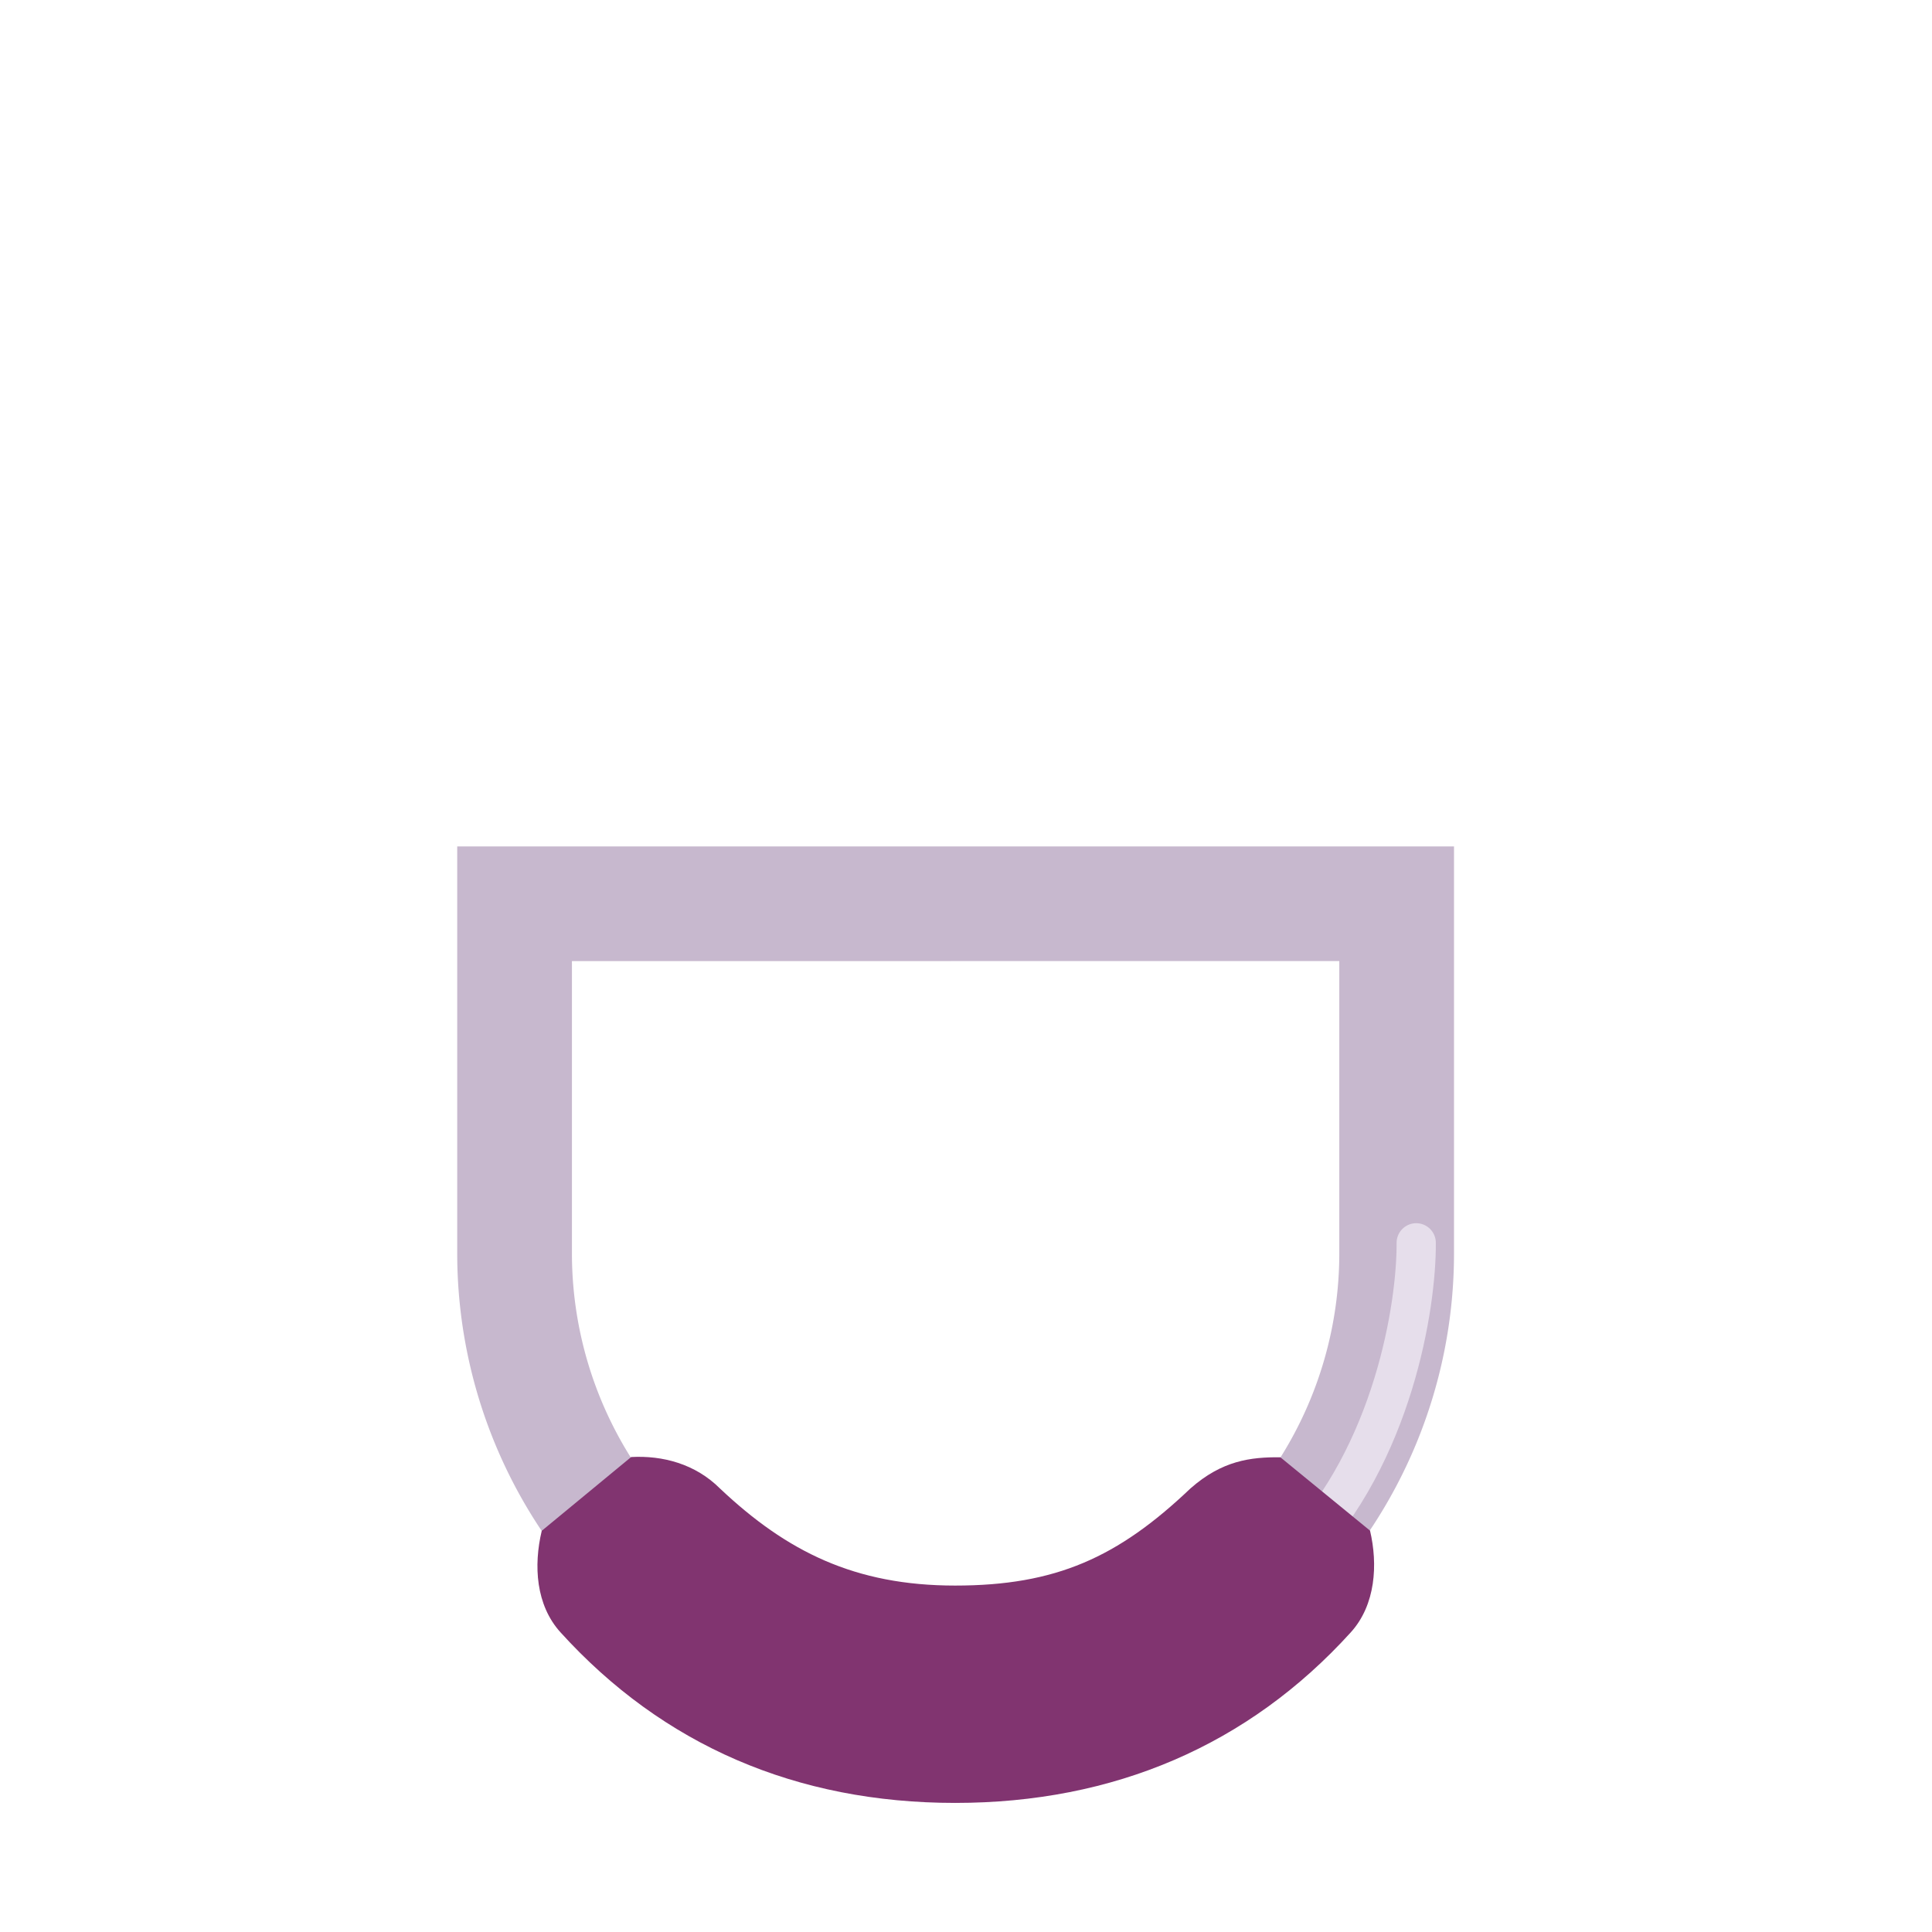 <svg xmlns="http://www.w3.org/2000/svg" width="3em" height="3em" viewBox="0 0 32 32"><g fill="none"><g fill-rule="evenodd" clip-rule="evenodd" filter="url(#)"><path fill="#C7B8CE" d="M7.573 14.019h16.51v6.739a8.255 8.255 0 0 1-16.51 0zm1.9 1.9v4.839a6.355 6.355 0 0 0 12.71 0v-4.84z"/><path fill="url(#)" d="M7.573 14.019h16.51v6.739a8.255 8.255 0 0 1-16.51 0zm1.9 1.9v4.839a6.355 6.355 0 0 0 12.71 0v-4.84z"/><path fill="url(#)" d="M7.573 14.019h16.51v6.739a8.255 8.255 0 0 1-16.51 0zm1.9 1.9v4.839a6.355 6.355 0 0 0 12.71 0v-4.84z"/></g><g filter="url(#)"><path fill="url(#)" d="M5.828 10.563c0-4.688 3.265-6.657 6.578-6.657h6.781c3.314 0 6.704 1.735 6.704 6.656v6.282H5.828z"/><path fill="url(#)" d="M5.828 10.563c0-4.688 3.265-6.657 6.578-6.657h6.781c3.314 0 6.704 1.735 6.704 6.656v6.282H5.828z"/><path fill="url(#)" d="M5.828 10.563c0-4.688 3.265-6.657 6.578-6.657h6.781c3.314 0 6.704 1.735 6.704 6.656v6.282H5.828z"/><path fill="url(#)" d="M5.828 10.563c0-4.688 3.265-6.657 6.578-6.657h6.781c3.314 0 6.704 1.735 6.704 6.656v6.282H5.828z"/></g><g filter="url(#)"><path fill="url(#)" d="M11.39 4.91a2.8 2.8 0 0 1 2.8-2.8h3.494a2.8 2.8 0 0 1 2.8 2.8v12.465h-9.093z"/><path fill="url(#)" d="M11.39 4.91a2.8 2.8 0 0 1 2.8-2.8h3.494a2.8 2.8 0 0 1 2.8 2.8v12.465h-9.093z"/><path fill="url(#)" d="M11.39 4.91a2.8 2.8 0 0 1 2.8-2.8h3.494a2.8 2.8 0 0 1 2.8 2.8v12.465h-9.093z"/></g><path fill="url(#)" d="M11.39 4.91a2.8 2.8 0 0 1 2.8-2.8h3.494a2.8 2.8 0 0 1 2.8 2.8v12.465h-9.093z"/><path fill="url(#)" d="M11.39 4.91a2.8 2.8 0 0 1 2.8-2.8h3.494a2.8 2.8 0 0 1 2.8 2.8v12.465h-9.093z"/><g filter="url(#)"><rect width="24.531" height="3.969" x="3.609" y="14.969" fill="url(#)" rx="1.984"/><rect width="24.531" height="3.969" x="3.609" y="14.969" fill="url(#)" rx="1.984"/><rect width="24.531" height="3.969" x="3.609" y="14.969" fill="url(#)" rx="1.984"/></g><path fill="url(#)" d="m17.152 11.297l-1.23-1.208l-1.2 1.214v.9a1.215 1.215 0 0 0 2.43 0z"/><path fill="url(#)" d="m14.73 11.304l1.207-1.23l-1.214-1.2h-.9a1.215 1.215 0 1 0 0 2.43z"/><path fill="url(#)" d="m17.152 8.88l-1.23 1.209l-1.2-1.214v-.9a1.215 1.215 0 1 1 2.43 0z"/><path fill="url(#)" d="m17.146 11.304l-1.228-1.215l1.234-1.215h.9a1.215 1.215 0 1 1 0 2.43z"/><g filter="url(#)"><path stroke="#E6DEEB" stroke-linecap="round" stroke-width=".65" d="M23.457 20.585c.007 1.03-.376 3.5-1.961 5.141"/></g><g filter="url(#)"><path fill="#813470" d="M8.973 25.355c-.137.575-.099 1.23.311 1.682c1.694 1.868 3.906 2.825 6.537 2.825c2.627 0 4.856-.954 6.552-2.825c.414-.456.45-1.128.319-1.685l-1.485-1.215c-.495-.004-.964.054-1.488.515c-1.203 1.145-2.231 1.61-3.898 1.61c-1.662 0-2.789-.563-3.894-1.606c-.41-.41-.951-.551-1.473-.523z"/></g><path fill="url(#)" d="M8.973 25.355c-.137.575-.099 1.23.311 1.682c1.694 1.868 3.906 2.825 6.537 2.825c2.627 0 4.856-.954 6.552-2.825c.414-.456.45-1.128.319-1.685l-1.485-1.215c-.495-.004-.964.054-1.488.515c-1.203 1.145-2.231 1.61-3.898 1.61c-1.662 0-2.789-.563-3.894-1.606c-.41-.41-.951-.551-1.473-.523z"/><path fill="url(#)" d="M8.973 25.355c-.137.575-.099 1.23.311 1.682c1.694 1.868 3.906 2.825 6.537 2.825c2.627 0 4.856-.954 6.552-2.825c.414-.456.45-1.128.319-1.685l-1.485-1.215c-.495-.004-.964.054-1.488.515c-1.203 1.145-2.231 1.61-3.898 1.61c-1.662 0-2.789-.563-3.894-1.606c-.41-.41-.951-.551-1.473-.523z"/><g filter="url(#)"><path stroke="url(#)" stroke-linecap="round" stroke-width=".65" d="M11.14 25.625c1.573 1.375 5.72 3.3 9.72 0"/></g><defs><radialGradient id="" cx="0" cy="0" r="1" gradientTransform="rotate(-157.788 14.243 10.478)scale(2.025 9.554)" gradientUnits="userSpaceOnUse"><stop stop-color="#E4DCEC"/><stop offset="1" stop-color="#E4DCEC" stop-opacity="0"/></radialGradient><radialGradient id="" cx="0" cy="0" r="1" gradientTransform="matrix(0 -2.125 7.344 0 22.516 15.375)" gradientUnits="userSpaceOnUse"><stop stop-color="#FF394A"/><stop offset="1" stop-color="#FF394A" stop-opacity="0"/></radialGradient><radialGradient id="" cx="0" cy="0" r="1" gradientTransform="matrix(5.438 -2 1.694 4.605 20.828 9.531)" gradientUnits="userSpaceOnUse"><stop stop-color="#FF5C7E"/><stop offset="1" stop-color="#FF5C7E" stop-opacity="0"/></radialGradient><radialGradient id="" cx="0" cy="0" r="1" gradientTransform="matrix(0 10.188 -3.213 0 12.453 8.438)" gradientUnits="userSpaceOnUse"><stop stop-color="#A91726"/><stop offset="1" stop-color="#A91726" stop-opacity="0"/></radialGradient><radialGradient id="" cx="0" cy="0" r="1" gradientTransform="matrix(0 -5.875 2.833 0 19.203 9.531)" gradientUnits="userSpaceOnUse"><stop stop-color="#FF5A5A"/><stop offset="1" stop-color="#FF5A5A" stop-opacity="0"/></radialGradient><radialGradient id="" cx="0" cy="0" r="1" gradientTransform="matrix(-1.812 1.469 -2.528 -3.12 20.484 3.188)" gradientUnits="userSpaceOnUse"><stop stop-color="#FF6262"/><stop offset="1" stop-color="#FF6262" stop-opacity="0"/></radialGradient><radialGradient id="" cx="0" cy="0" r="1" gradientTransform="matrix(1.641 .516 -1.223 3.892 11.016 3.813)" gradientUnits="userSpaceOnUse"><stop stop-color="#B56E6E"/><stop offset="1" stop-color="#B56E6E" stop-opacity="0"/></radialGradient><radialGradient id="" cx="0" cy="0" r="1" gradientTransform="matrix(-6.797 0 0 -1.062 22.672 16.313)" gradientUnits="userSpaceOnUse"><stop offset=".28" stop-color="#FF5A5A"/><stop offset="1" stop-color="#FF5A5A" stop-opacity="0"/></radialGradient><radialGradient id="" cx="0" cy="0" r="1" gradientTransform="rotate(38.66 -19.016 14.1)scale(6.603 11.557)" gradientUnits="userSpaceOnUse"><stop stop-color="#B14C4C"/><stop offset="1" stop-color="#C8292A" stop-opacity="0"/></radialGradient><radialGradient id="" cx="0" cy="0" r="1" gradientTransform="matrix(2.179 1.469 -4.803 7.125 8.235 25.781)" gradientUnits="userSpaceOnUse"><stop offset=".108" stop-color="#5E393F"/><stop offset="1" stop-color="#5E393F" stop-opacity="0"/></radialGradient><radialGradient id="" cx="0" cy="0" r="1" gradientTransform="matrix(-1.016 1.062 -.748 -.715 22.203 25.125)" gradientUnits="userSpaceOnUse"><stop stop-color="#9B7173"/><stop offset="1" stop-color="#9B7173" stop-opacity="0"/></radialGradient><linearGradient id="" x1="15.828" x2="15.828" y1="18.313" y2="21.516" gradientUnits="userSpaceOnUse"><stop stop-color="#A68FA9"/><stop offset="1" stop-color="#A68FA9" stop-opacity="0"/></linearGradient><linearGradient id="" x1="21.078" x2="11.859" y1="13.5" y2="13.5" gradientUnits="userSpaceOnUse"><stop stop-color="#FF3B57"/><stop offset="1" stop-color="#B82048"/></linearGradient><linearGradient id="" x1="15.938" x2="15.938" y1="2.109" y2="14.969" gradientUnits="userSpaceOnUse"><stop stop-color="#FB2626"/><stop offset="1" stop-color="#F62437"/></linearGradient><linearGradient id="" x1="15.938" x2="15.938" y1="2.109" y2="4.219" gradientUnits="userSpaceOnUse"><stop stop-color="#E75050"/><stop offset="1" stop-color="#E75050" stop-opacity="0"/></linearGradient><linearGradient id="" x1="15.875" x2="16.172" y1="14.969" y2="18.938" gradientUnits="userSpaceOnUse"><stop offset=".398" stop-color="#FE2324"/><stop offset="1" stop-color="#F71B54"/></linearGradient><linearGradient id="" x1="17.152" x2="15.281" y1="11.753" y2="11.753" gradientUnits="userSpaceOnUse"><stop stop-color="#D2D0D6"/><stop offset=".918" stop-color="#E9E7EC"/></linearGradient><linearGradient id="" x1="14.273" x2="14.273" y1="11.304" y2="8.874" gradientUnits="userSpaceOnUse"><stop stop-color="#E9E8EB"/><stop offset="1" stop-color="#DBD6DF"/></linearGradient><linearGradient id="" x1="17.152" x2="15.281" y1="8.424" y2="8.424" gradientUnits="userSpaceOnUse"><stop stop-color="#D2D0D6"/><stop offset=".918" stop-color="#E9E7EC"/></linearGradient><linearGradient id="" x1="17.592" x2="17.592" y1="11.304" y2="8.874" gradientUnits="userSpaceOnUse"><stop stop-color="#E9E8EB"/><stop offset="1" stop-color="#DBD6DF"/></linearGradient><linearGradient id="" x1="11.141" x2="23.203" y1="25.906" y2="26.813" gradientUnits="userSpaceOnUse"><stop stop-color="#83515B"/><stop offset="1" stop-color="#83515B" stop-opacity="0"/></linearGradient><filter id="" width="16.509" height="15.994" x="7.573" y="14.019" color-interpolation-filters="sRGB" filterUnits="userSpaceOnUse"><feFlood flood-opacity="0" result="BackgroundImageFix"/><feBlend in="SourceGraphic" in2="BackgroundImageFix" result="shape"/><feColorMatrix in="SourceAlpha" result="hardAlpha" values="0 0 0 0 0 0 0 0 0 0 0 0 0 0 0 0 0 0 127 0"/><feOffset dy="1"/><feGaussianBlur stdDeviation=".5"/><feComposite in2="hardAlpha" k2="-1" k3="1" operator="arithmetic"/><feColorMatrix values="0 0 0 0 0.639 0 0 0 0 0.557 0 0 0 0 0.643 0 0 0 1 0"/><feBlend in2="shape" result="effect1_innerShadow_18_17601"/></filter><filter id="" width="21.063" height="12.938" x="5.828" y="3.906" color-interpolation-filters="sRGB" filterUnits="userSpaceOnUse"><feFlood flood-opacity="0" result="BackgroundImageFix"/><feBlend in="SourceGraphic" in2="BackgroundImageFix" result="shape"/><feColorMatrix in="SourceAlpha" result="hardAlpha" values="0 0 0 0 0 0 0 0 0 0 0 0 0 0 0 0 0 0 127 0"/><feOffset dx="1"/><feGaussianBlur stdDeviation="1"/><feComposite in2="hardAlpha" k2="-1" k3="1" operator="arithmetic"/><feColorMatrix values="0 0 0 0 0.643 0 0 0 0 0.29 0 0 0 0 0.322 0 0 0 1 0"/><feBlend in2="shape" result="effect1_innerShadow_18_17601"/></filter><filter id="" width="10.344" height="15.766" x="11.391" y="1.609" color-interpolation-filters="sRGB" filterUnits="userSpaceOnUse"><feFlood flood-opacity="0" result="BackgroundImageFix"/><feBlend in="SourceGraphic" in2="BackgroundImageFix" result="shape"/><feColorMatrix in="SourceAlpha" result="hardAlpha" values="0 0 0 0 0 0 0 0 0 0 0 0 0 0 0 0 0 0 127 0"/><feOffset dx="1.25" dy="-.5"/><feGaussianBlur stdDeviation="1.25"/><feComposite in2="hardAlpha" k2="-1" k3="1" operator="arithmetic"/><feColorMatrix values="0 0 0 0 0.718 0 0 0 0 0.184 0 0 0 0 0.184 0 0 0 1 0"/><feBlend in2="shape" result="effect1_innerShadow_18_17601"/></filter><filter id="" width="24.531" height="4.319" x="3.609" y="14.619" color-interpolation-filters="sRGB" filterUnits="userSpaceOnUse"><feFlood flood-opacity="0" result="BackgroundImageFix"/><feBlend in="SourceGraphic" in2="BackgroundImageFix" result="shape"/><feColorMatrix in="SourceAlpha" result="hardAlpha" values="0 0 0 0 0 0 0 0 0 0 0 0 0 0 0 0 0 0 127 0"/><feOffset dy="-.35"/><feGaussianBlur stdDeviation=".25"/><feComposite in2="hardAlpha" k2="-1" k3="1" operator="arithmetic"/><feColorMatrix values="0 0 0 0 0.89 0 0 0 0 0.357 0 0 0 0 0.557 0 0 0 1 0"/><feBlend in2="shape" result="effect1_innerShadow_18_17601"/></filter><filter id="" width="4.612" height="7.792" x="20.171" y="19.26" color-interpolation-filters="sRGB" filterUnits="userSpaceOnUse"><feFlood flood-opacity="0" result="BackgroundImageFix"/><feBlend in="SourceGraphic" in2="BackgroundImageFix" result="shape"/><feGaussianBlur result="effect1_foregroundBlur_18_17601" stdDeviation=".5"/></filter><filter id="" width="13.858" height="6.983" x="8.902" y="24.129" color-interpolation-filters="sRGB" filterUnits="userSpaceOnUse"><feFlood flood-opacity="0" result="BackgroundImageFix"/><feBlend in="SourceGraphic" in2="BackgroundImageFix" result="shape"/><feColorMatrix in="SourceAlpha" result="hardAlpha" values="0 0 0 0 0 0 0 0 0 0 0 0 0 0 0 0 0 0 127 0"/><feOffset dy="1.25"/><feGaussianBlur stdDeviation=".75"/><feComposite in2="hardAlpha" k2="-1" k3="1" operator="arithmetic"/><feColorMatrix values="0 0 0 0 0.463 0 0 0 0 0.173 0 0 0 0 0.169 0 0 0 1 0"/><feBlend in2="shape" result="effect1_innerShadow_18_17601"/></filter><filter id="" width="11.369" height="3.472" x="10.316" y="24.8" color-interpolation-filters="sRGB" filterUnits="userSpaceOnUse"><feFlood flood-opacity="0" result="BackgroundImageFix"/><feBlend in="SourceGraphic" in2="BackgroundImageFix" result="shape"/><feGaussianBlur result="effect1_foregroundBlur_18_17601" stdDeviation=".25"/></filter></defs></g></svg>